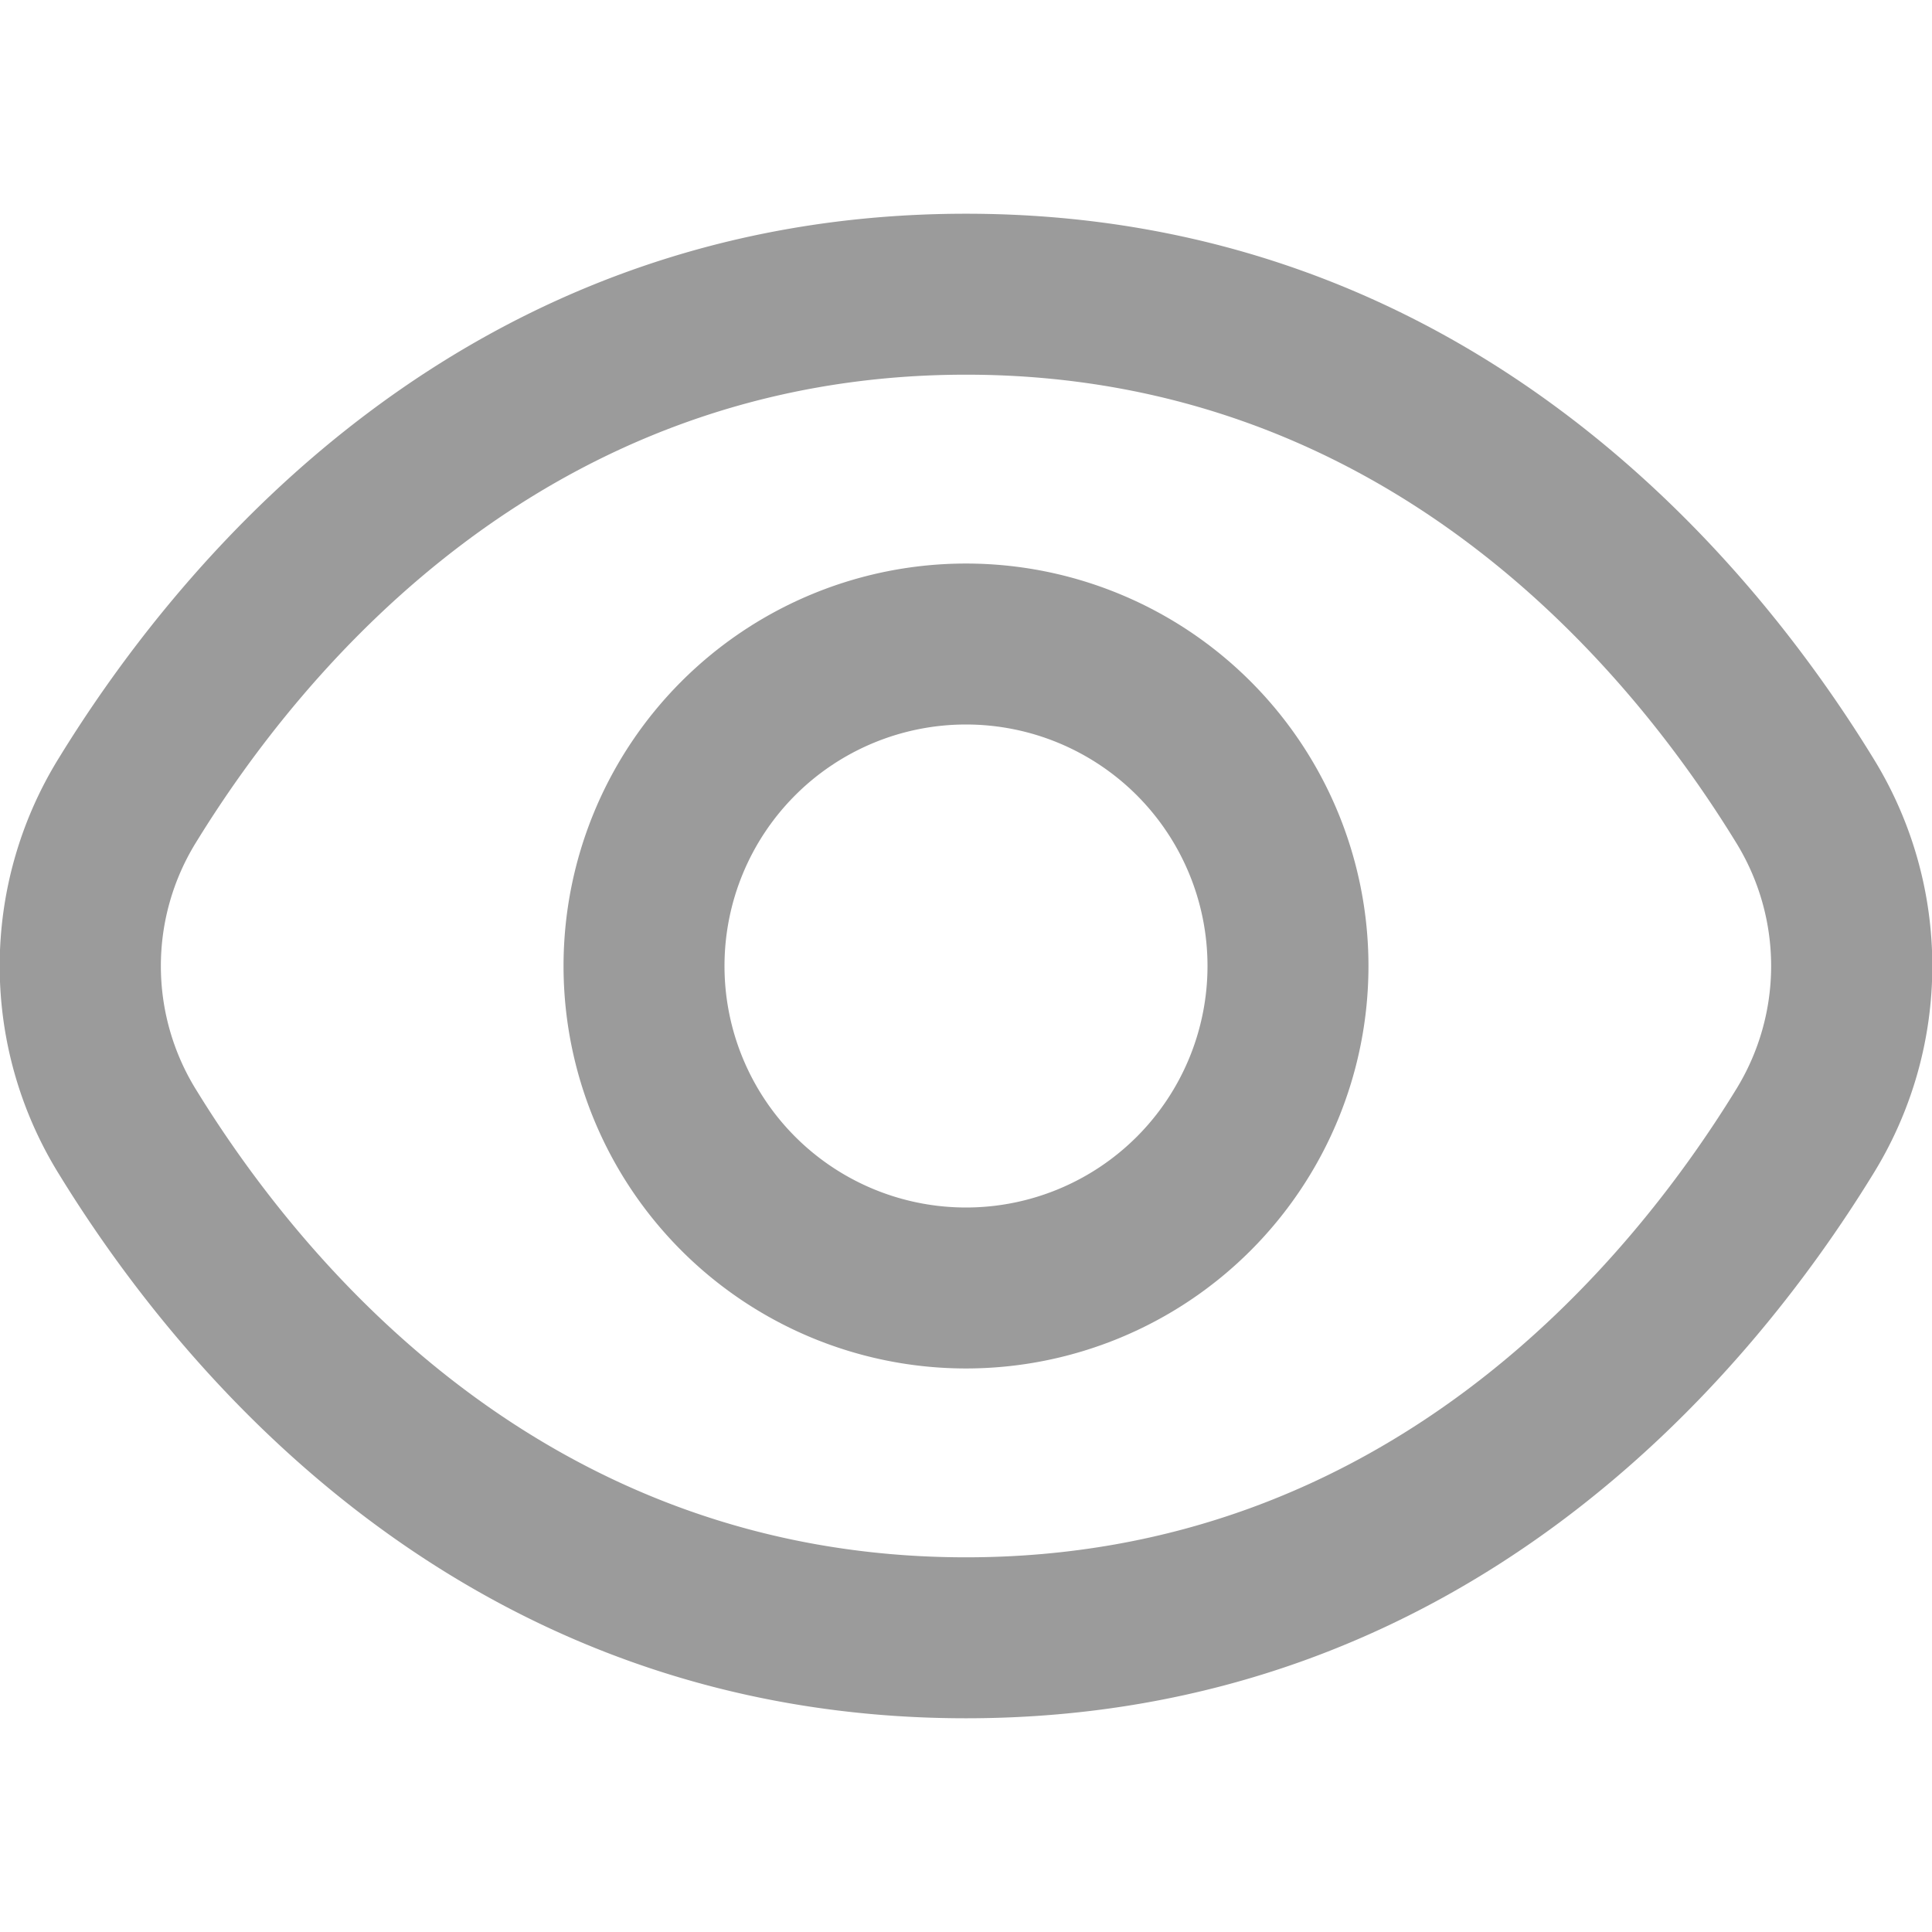 <svg width="16" height="16" fill="none" xmlns="http://www.w3.org/2000/svg"><g clip-path="url(#clip0)" fill="#9B9B9B"><path d="M15.514 6.28C14.48 4.594 12.128 1.77 8 1.77S1.52 4.595.486 6.28a3.272 3.272 0 000 3.44C1.52 11.406 3.872 14.23 8 14.23s6.48-2.825 7.514-4.51a3.272 3.272 0 000-3.44zm-1.137 2.743C13.49 10.467 11.48 12.897 8 12.897s-5.49-2.43-6.377-3.874a1.945 1.945 0 010-2.046C2.51 5.533 4.52 3.103 8 3.103s5.49 2.428 6.377 3.874a1.945 1.945 0 010 2.046z"/><path d="M8 4.667a3.333 3.333 0 100 6.666 3.333 3.333 0 000-6.666zM8 10a2 2 0 110-4 2 2 0 010 4z"/></g><defs><clipPath id="clip0"><path fill="#fff" d="M0 0h16v16H0z"/></clipPath></defs></svg>